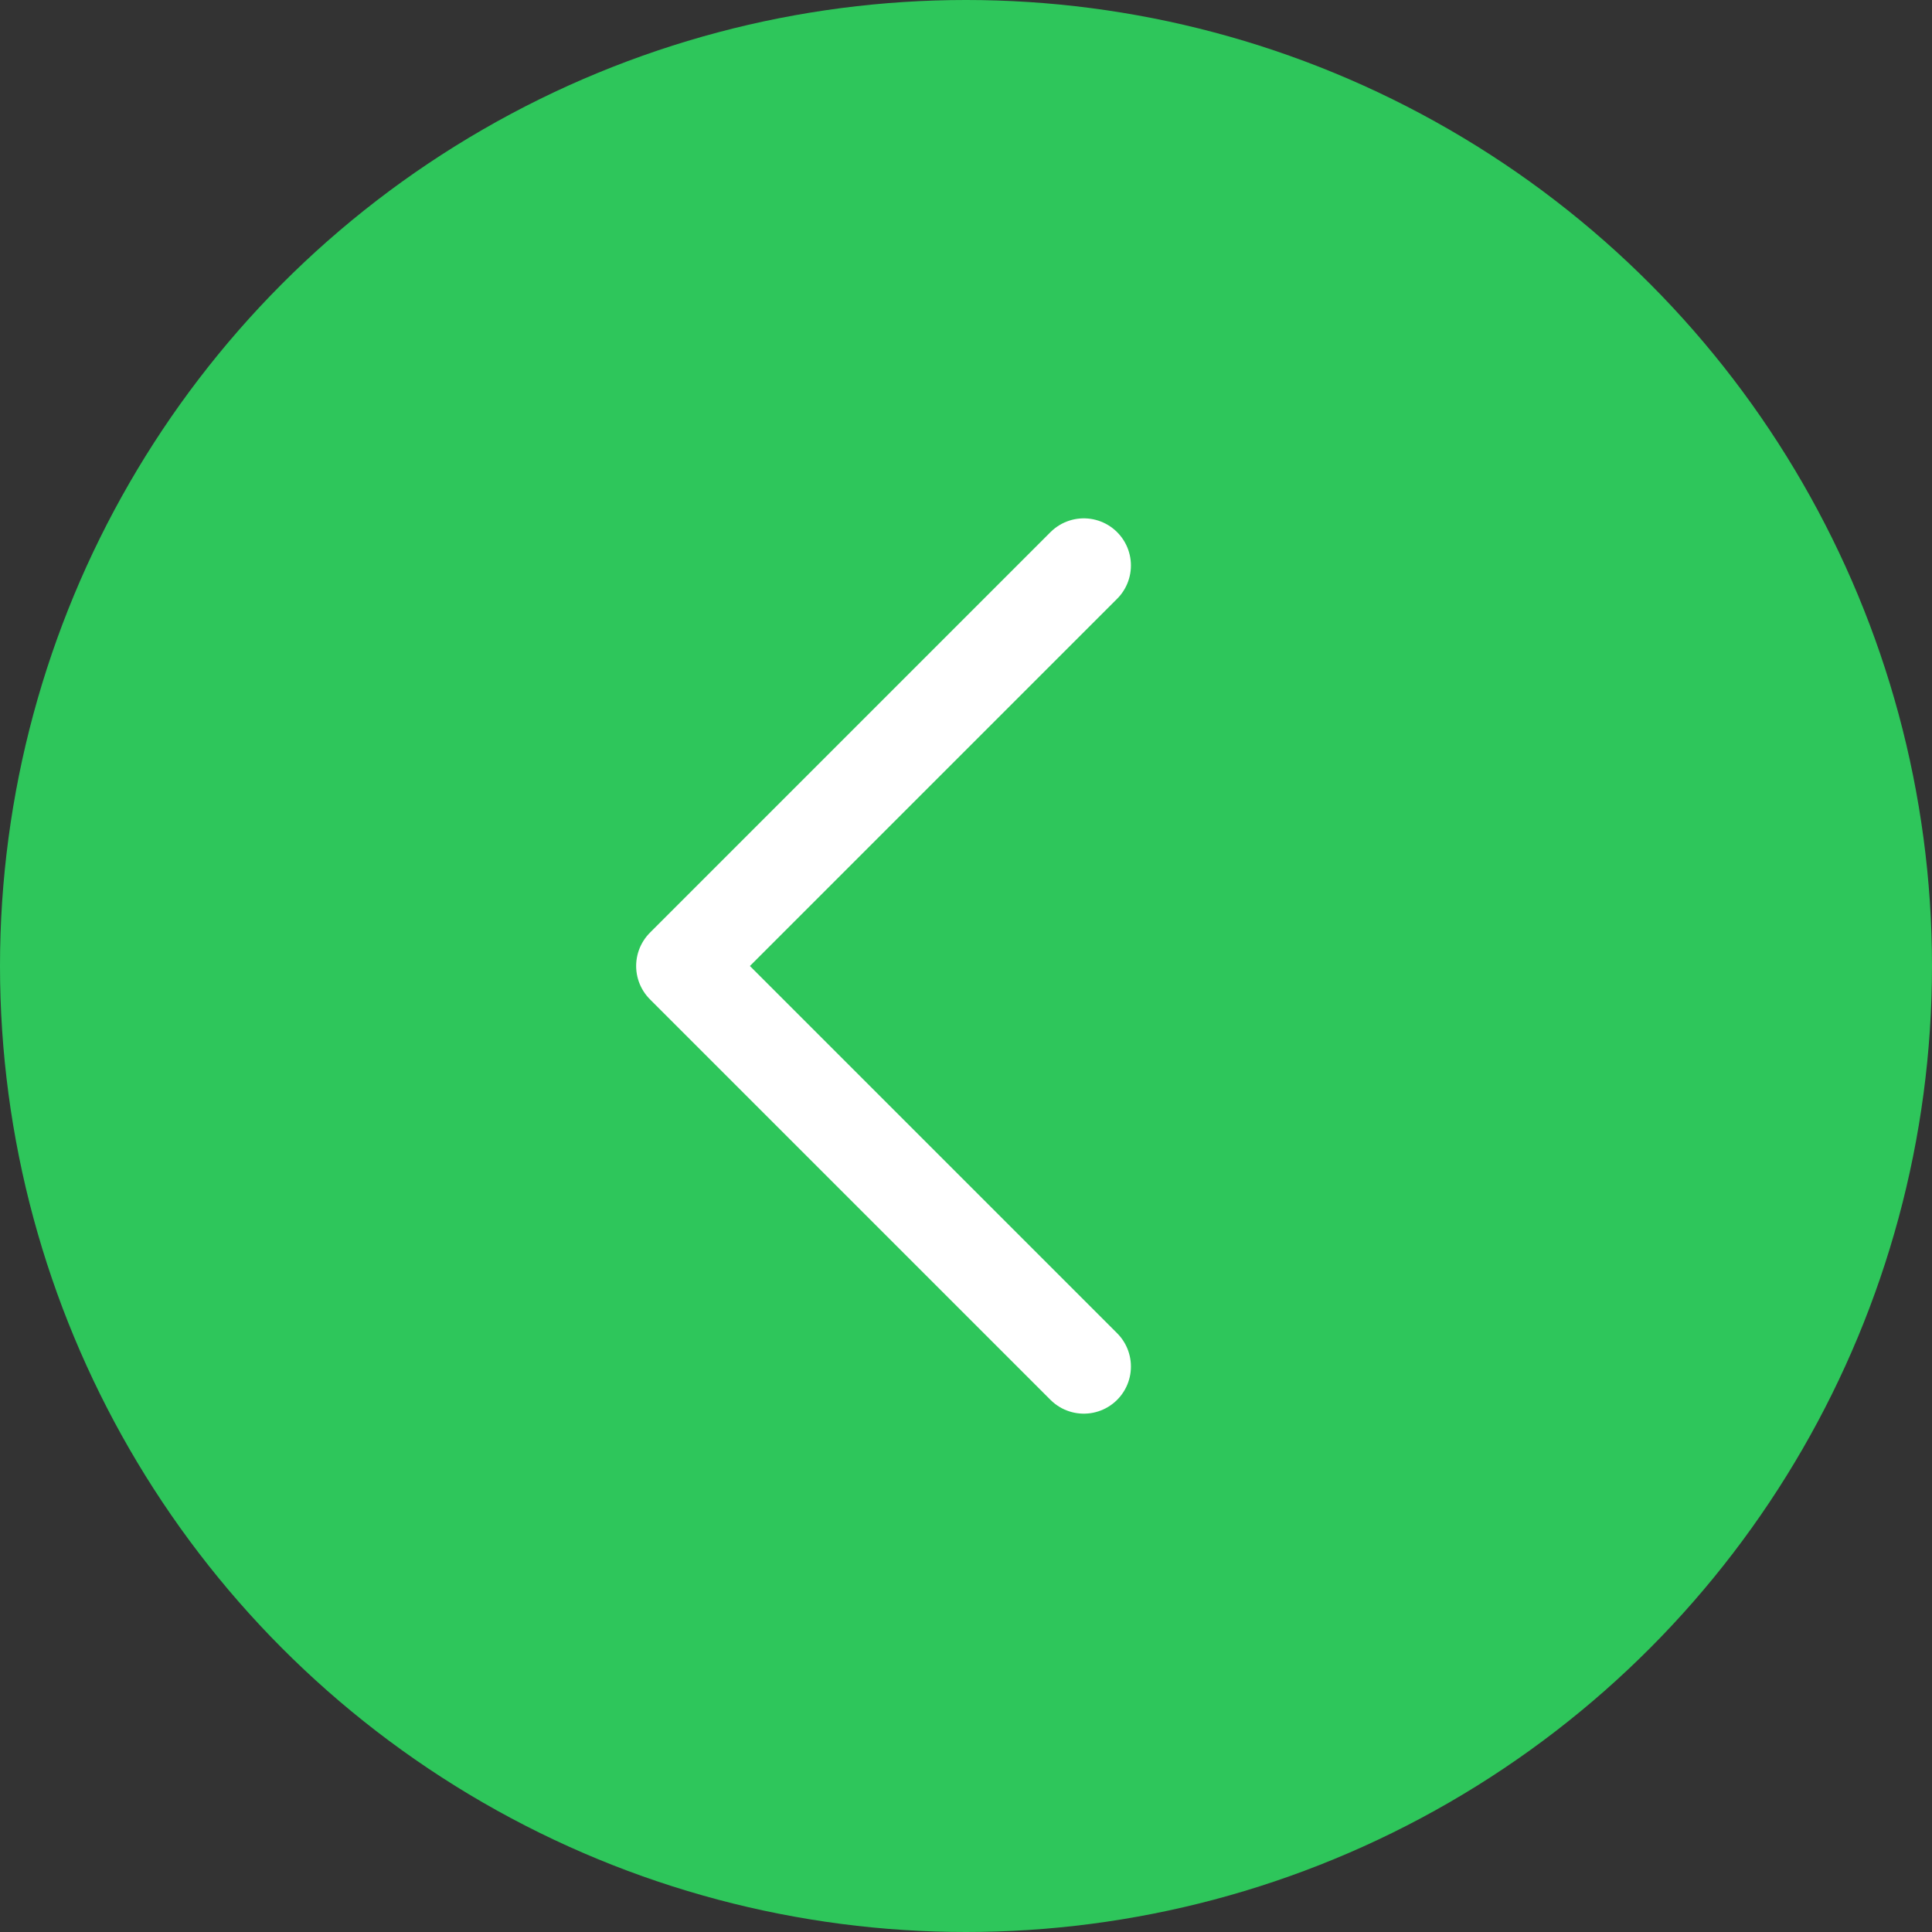 <svg width="41" height="41" viewBox="0 0 41 41" fill="none" xmlns="http://www.w3.org/2000/svg">
<rect x="0" y="0" width="41" height="41" fill="#333333" stroke="none"/>
<circle cx="20.5" cy="20.5" r="20.5" fill="#2EC65B"/>
<path d="M23 12L14.5 20.5L23 29" stroke="white" stroke-width="2" stroke-linecap="round" stroke-linejoin="round"/>
</svg>
